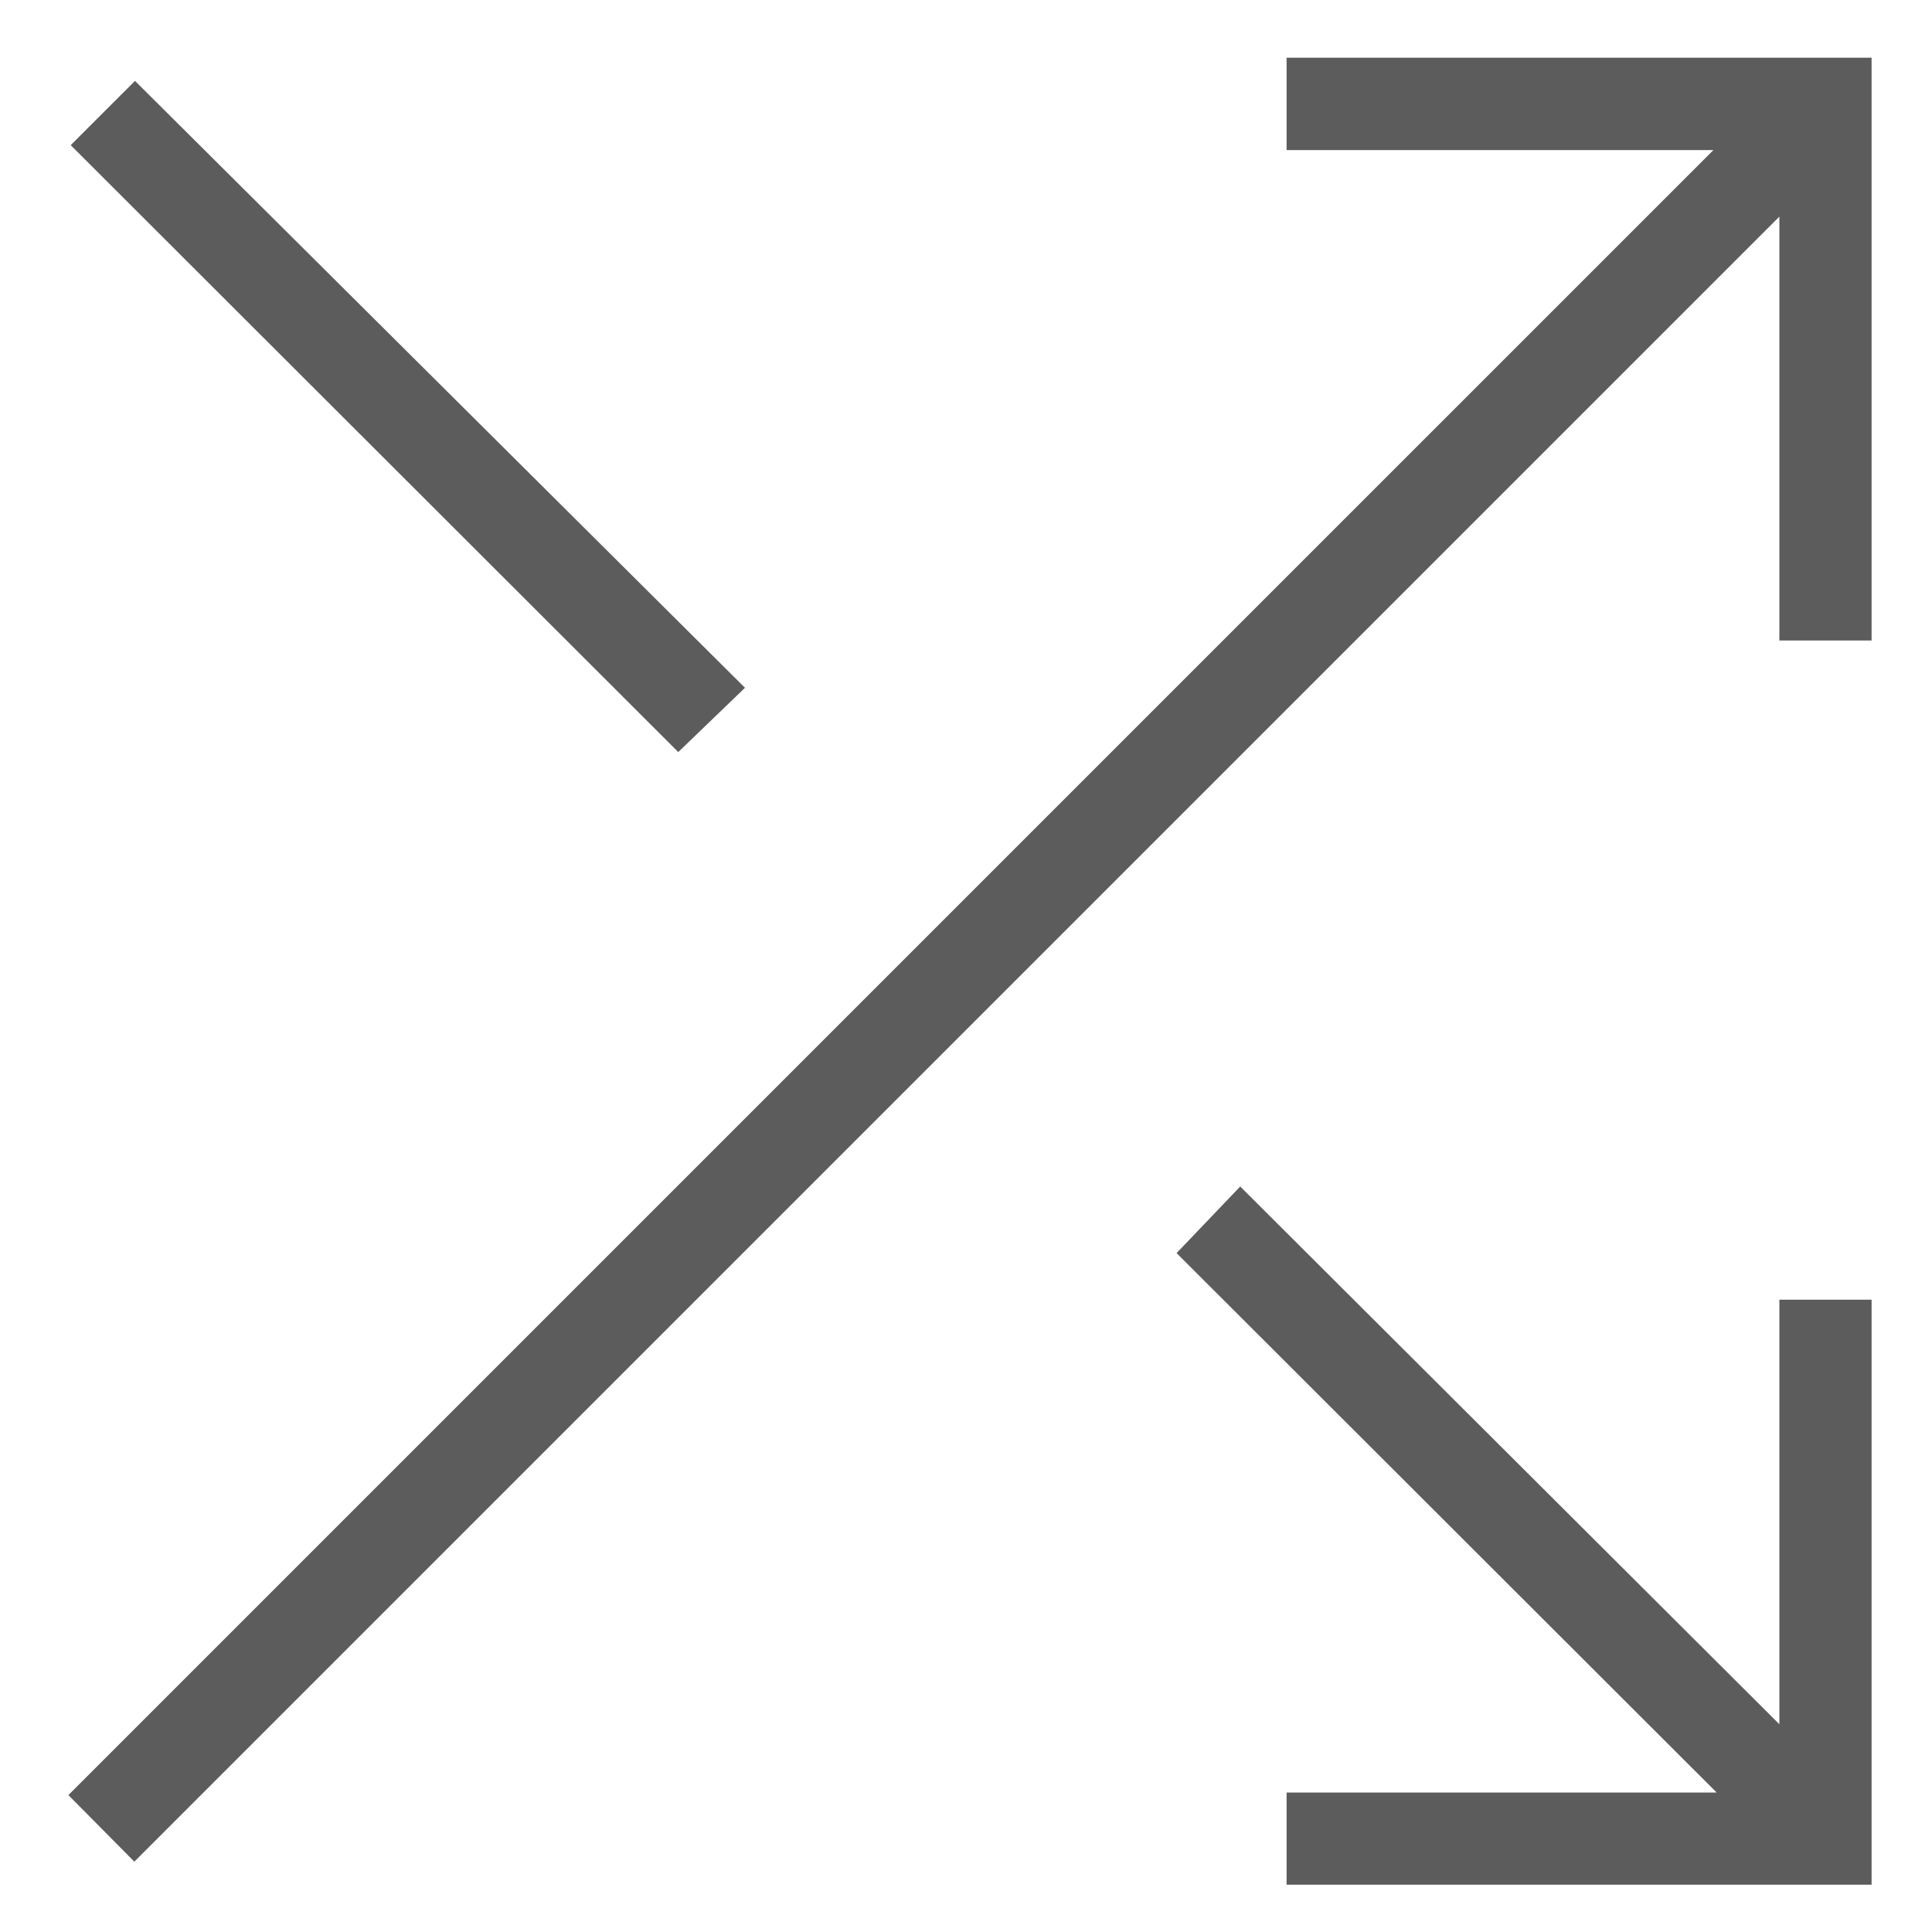 <svg width="15" height="15" viewBox="0 0 15 15" fill="none" xmlns="http://www.w3.org/2000/svg">
<path d="M9.989 14.633V13.917H13.328L9.135 9.729L9.629 9.212L13.815 13.387V10.091H14.531V14.633H9.989ZM1.043 14.454L0.531 13.937L13.303 1.165H9.989V0.448H14.531V4.973H13.815V1.682L1.043 14.454ZM5.266 5.839L0.549 1.127L1.048 0.628L5.784 5.34L5.266 5.839Z" fill="#5C5C5C"/>
</svg>
